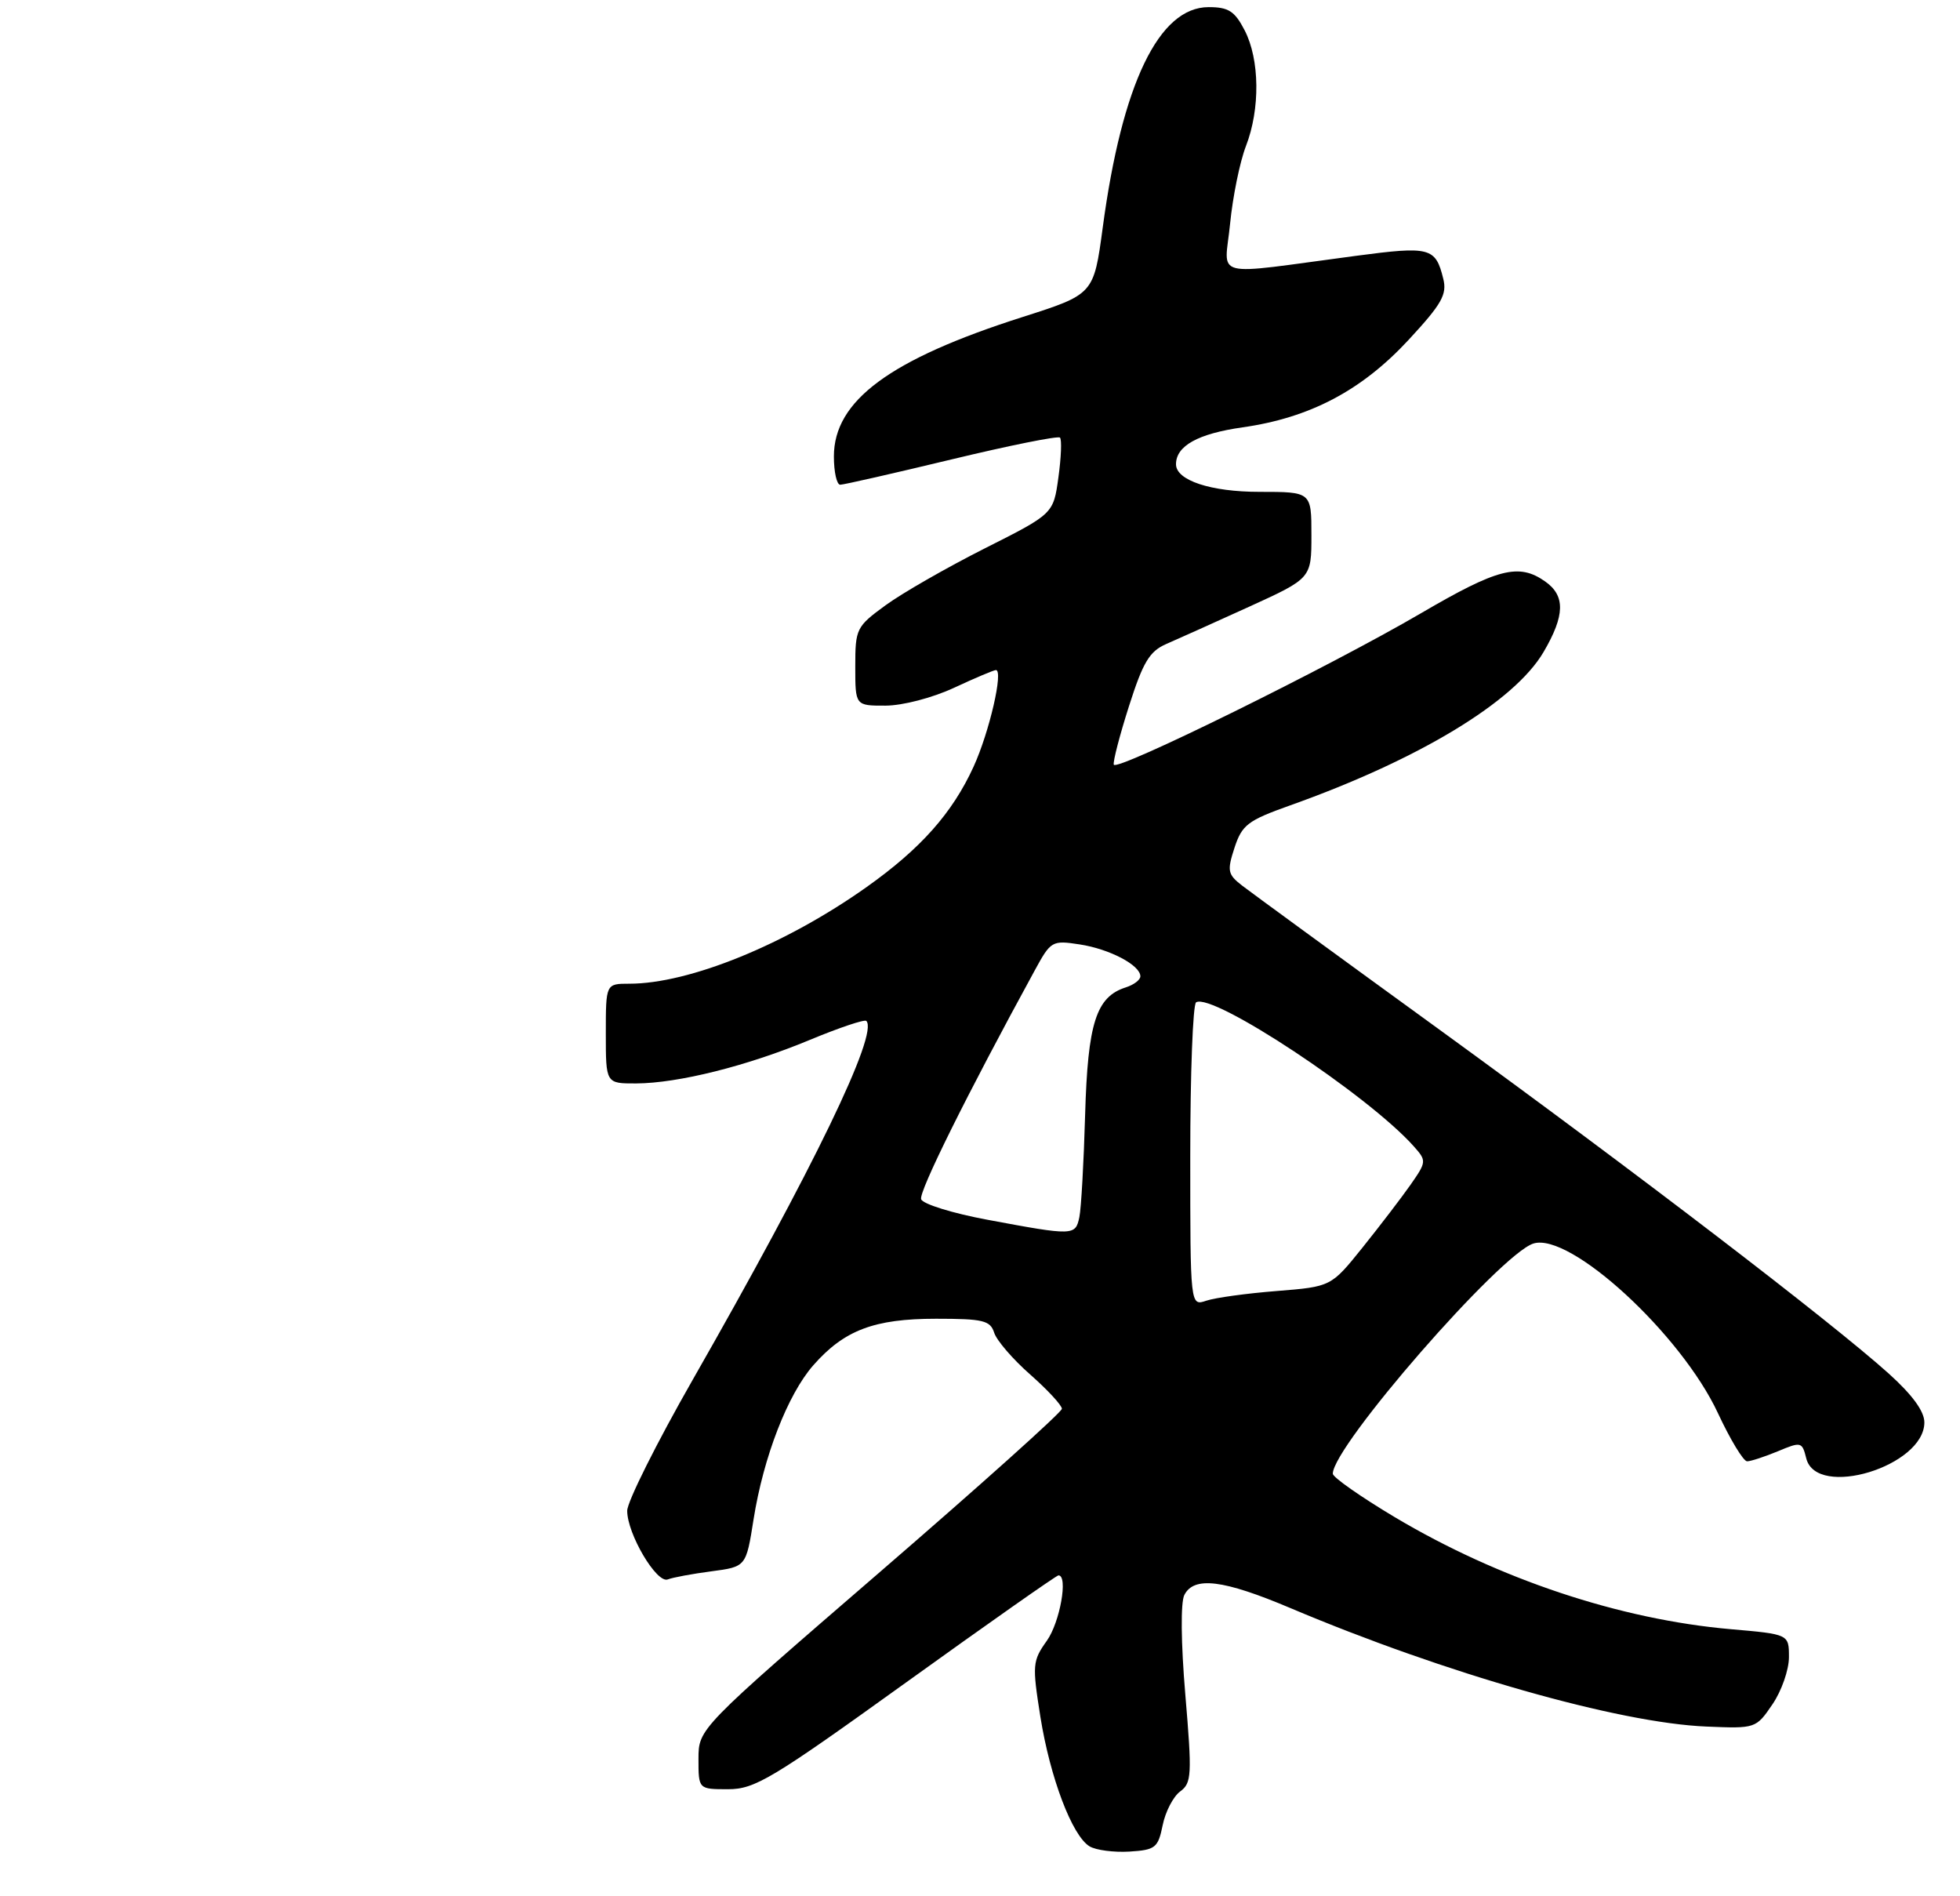 <?xml version="1.0" encoding="UTF-8" standalone="no"?>
<!DOCTYPE svg PUBLIC "-//W3C//DTD SVG 1.1//EN" "http://www.w3.org/Graphics/SVG/1.1/DTD/svg11.dtd" >
<svg xmlns="http://www.w3.org/2000/svg" xmlns:xlink="http://www.w3.org/1999/xlink" version="1.1" viewBox="0 0 275 266">
 <g >
 <path fill="currentColor"
d=" M 163.13 256.05 C 163.51 254.15 164.62 252.02 165.59 251.31 C 167.20 250.13 167.26 249.01 166.31 237.76 C 165.69 230.45 165.64 224.79 166.17 223.75 C 167.53 221.10 171.62 221.60 181.03 225.58 C 202.76 234.77 227.12 241.71 239.43 242.21 C 246.31 242.50 246.38 242.48 248.68 239.10 C 249.96 237.23 251.00 234.25 251.00 232.48 C 251.00 229.26 251.00 229.26 242.83 228.55 C 227.27 227.19 210.26 221.52 195.67 212.82 C 190.90 209.97 187.00 207.24 187.00 206.74 C 187.00 202.88 210.49 175.93 215.14 174.45 C 220.28 172.82 235.87 187.15 241.04 198.25 C 242.77 201.96 244.61 205.00 245.13 205.00 C 245.64 205.00 247.59 204.36 249.45 203.59 C 252.71 202.22 252.85 202.26 253.43 204.59 C 254.87 210.31 270.00 205.70 270.00 199.54 C 270.00 197.98 268.31 195.67 264.99 192.68 C 256.92 185.43 229.46 164.41 202.00 144.47 C 187.97 134.29 175.50 125.18 174.27 124.23 C 172.25 122.66 172.15 122.17 173.21 118.92 C 174.26 115.72 175.07 115.10 180.94 113.01 C 199.07 106.56 212.47 98.46 216.57 91.47 C 219.59 86.32 219.64 83.56 216.78 81.56 C 213.09 78.97 210.15 79.73 199.37 86.03 C 186.45 93.58 156.59 108.29 156.27 107.27 C 156.14 106.84 157.10 103.14 158.41 99.04 C 160.38 92.87 161.28 91.37 163.64 90.34 C 165.21 89.66 170.44 87.31 175.25 85.12 C 184.00 81.13 184.00 81.13 184.00 75.06 C 184.00 69.00 184.00 69.00 176.72 69.00 C 169.88 69.00 165.00 67.39 165.00 65.13 C 165.00 62.55 168.08 60.84 174.34 59.95 C 183.79 58.61 191.06 54.78 197.65 47.66 C 202.28 42.66 203.05 41.31 202.50 39.11 C 201.42 34.71 200.65 34.51 190.25 35.89 C 169.54 38.63 171.82 39.22 172.59 31.38 C 172.96 27.60 173.96 22.70 174.81 20.50 C 176.83 15.30 176.75 8.34 174.63 4.25 C 173.24 1.56 172.37 1.00 169.58 1.00 C 162.59 1.00 157.42 11.77 154.72 31.92 C 153.46 41.28 153.46 41.28 143.48 44.47 C 124.85 50.41 117.00 56.21 117.00 64.03 C 117.00 66.22 117.40 68.00 117.89 68.00 C 118.37 68.00 125.40 66.40 133.50 64.45 C 141.60 62.50 148.45 61.12 148.72 61.39 C 148.99 61.65 148.89 64.17 148.50 66.98 C 147.80 72.08 147.80 72.08 138.15 76.94 C 132.84 79.62 126.59 83.20 124.25 84.91 C 120.14 87.91 120.00 88.20 120.00 93.51 C 120.00 99.00 120.00 99.00 124.25 98.99 C 126.66 98.98 130.81 97.90 133.85 96.49 C 136.79 95.12 139.44 94.00 139.73 94.00 C 140.82 94.00 138.82 102.70 136.60 107.55 C 133.63 114.05 129.18 119.06 121.59 124.44 C 110.23 132.50 96.72 138.00 88.29 138.00 C 85.00 138.00 85.00 138.00 85.00 145.00 C 85.00 152.00 85.00 152.00 89.25 151.99 C 95.17 151.96 104.84 149.54 113.65 145.87 C 117.75 144.17 121.31 142.97 121.55 143.22 C 123.30 144.97 114.15 163.88 97.18 193.58 C 92.13 202.42 88.00 210.68 88.00 211.94 C 88.00 215.18 92.13 222.17 93.69 221.57 C 94.40 221.29 97.16 220.78 99.83 220.43 C 104.68 219.79 104.68 219.79 105.73 213.14 C 107.12 204.38 110.52 195.62 114.11 191.53 C 118.44 186.60 122.65 185.00 131.33 185.00 C 137.94 185.00 138.94 185.24 139.49 186.96 C 139.83 188.04 142.11 190.69 144.56 192.84 C 147.00 194.99 148.99 197.15 148.99 197.63 C 148.98 198.11 137.50 208.40 123.49 220.50 C 98.01 242.50 98.01 242.50 98.00 246.75 C 98.00 251.00 98.00 251.00 102.15 251.00 C 105.92 251.00 108.28 249.58 127.16 236.00 C 138.63 227.75 148.24 221.00 148.51 221.00 C 149.89 221.00 148.72 227.58 146.88 230.17 C 144.86 233.00 144.82 233.56 145.97 240.83 C 147.34 249.40 150.43 257.55 152.88 259.02 C 153.77 259.55 156.28 259.88 158.46 259.75 C 162.11 259.52 162.48 259.23 163.13 256.05 Z  M 167.00 162.18 C 167.00 150.59 167.37 140.89 167.82 140.61 C 170.12 139.19 191.96 153.63 198.36 160.81 C 200.17 162.85 200.16 162.97 197.91 166.20 C 196.64 168.01 193.61 171.97 191.18 175.00 C 186.76 180.50 186.76 180.50 179.13 181.11 C 174.93 181.44 170.49 182.05 169.25 182.47 C 167.00 183.23 167.00 183.23 167.00 162.18 Z  M 138.58 171.12 C 133.67 170.21 129.47 168.91 129.24 168.23 C 128.90 167.19 135.61 153.65 145.15 136.19 C 147.44 131.98 147.60 131.89 151.50 132.49 C 155.68 133.13 160.00 135.40 160.00 136.96 C 160.00 137.46 159.09 138.15 157.97 138.51 C 153.80 139.83 152.62 143.50 152.25 156.38 C 152.06 163.05 151.70 169.51 151.44 170.75 C 150.89 173.36 150.63 173.37 138.58 171.12 Z "/>
</g>
</svg>
